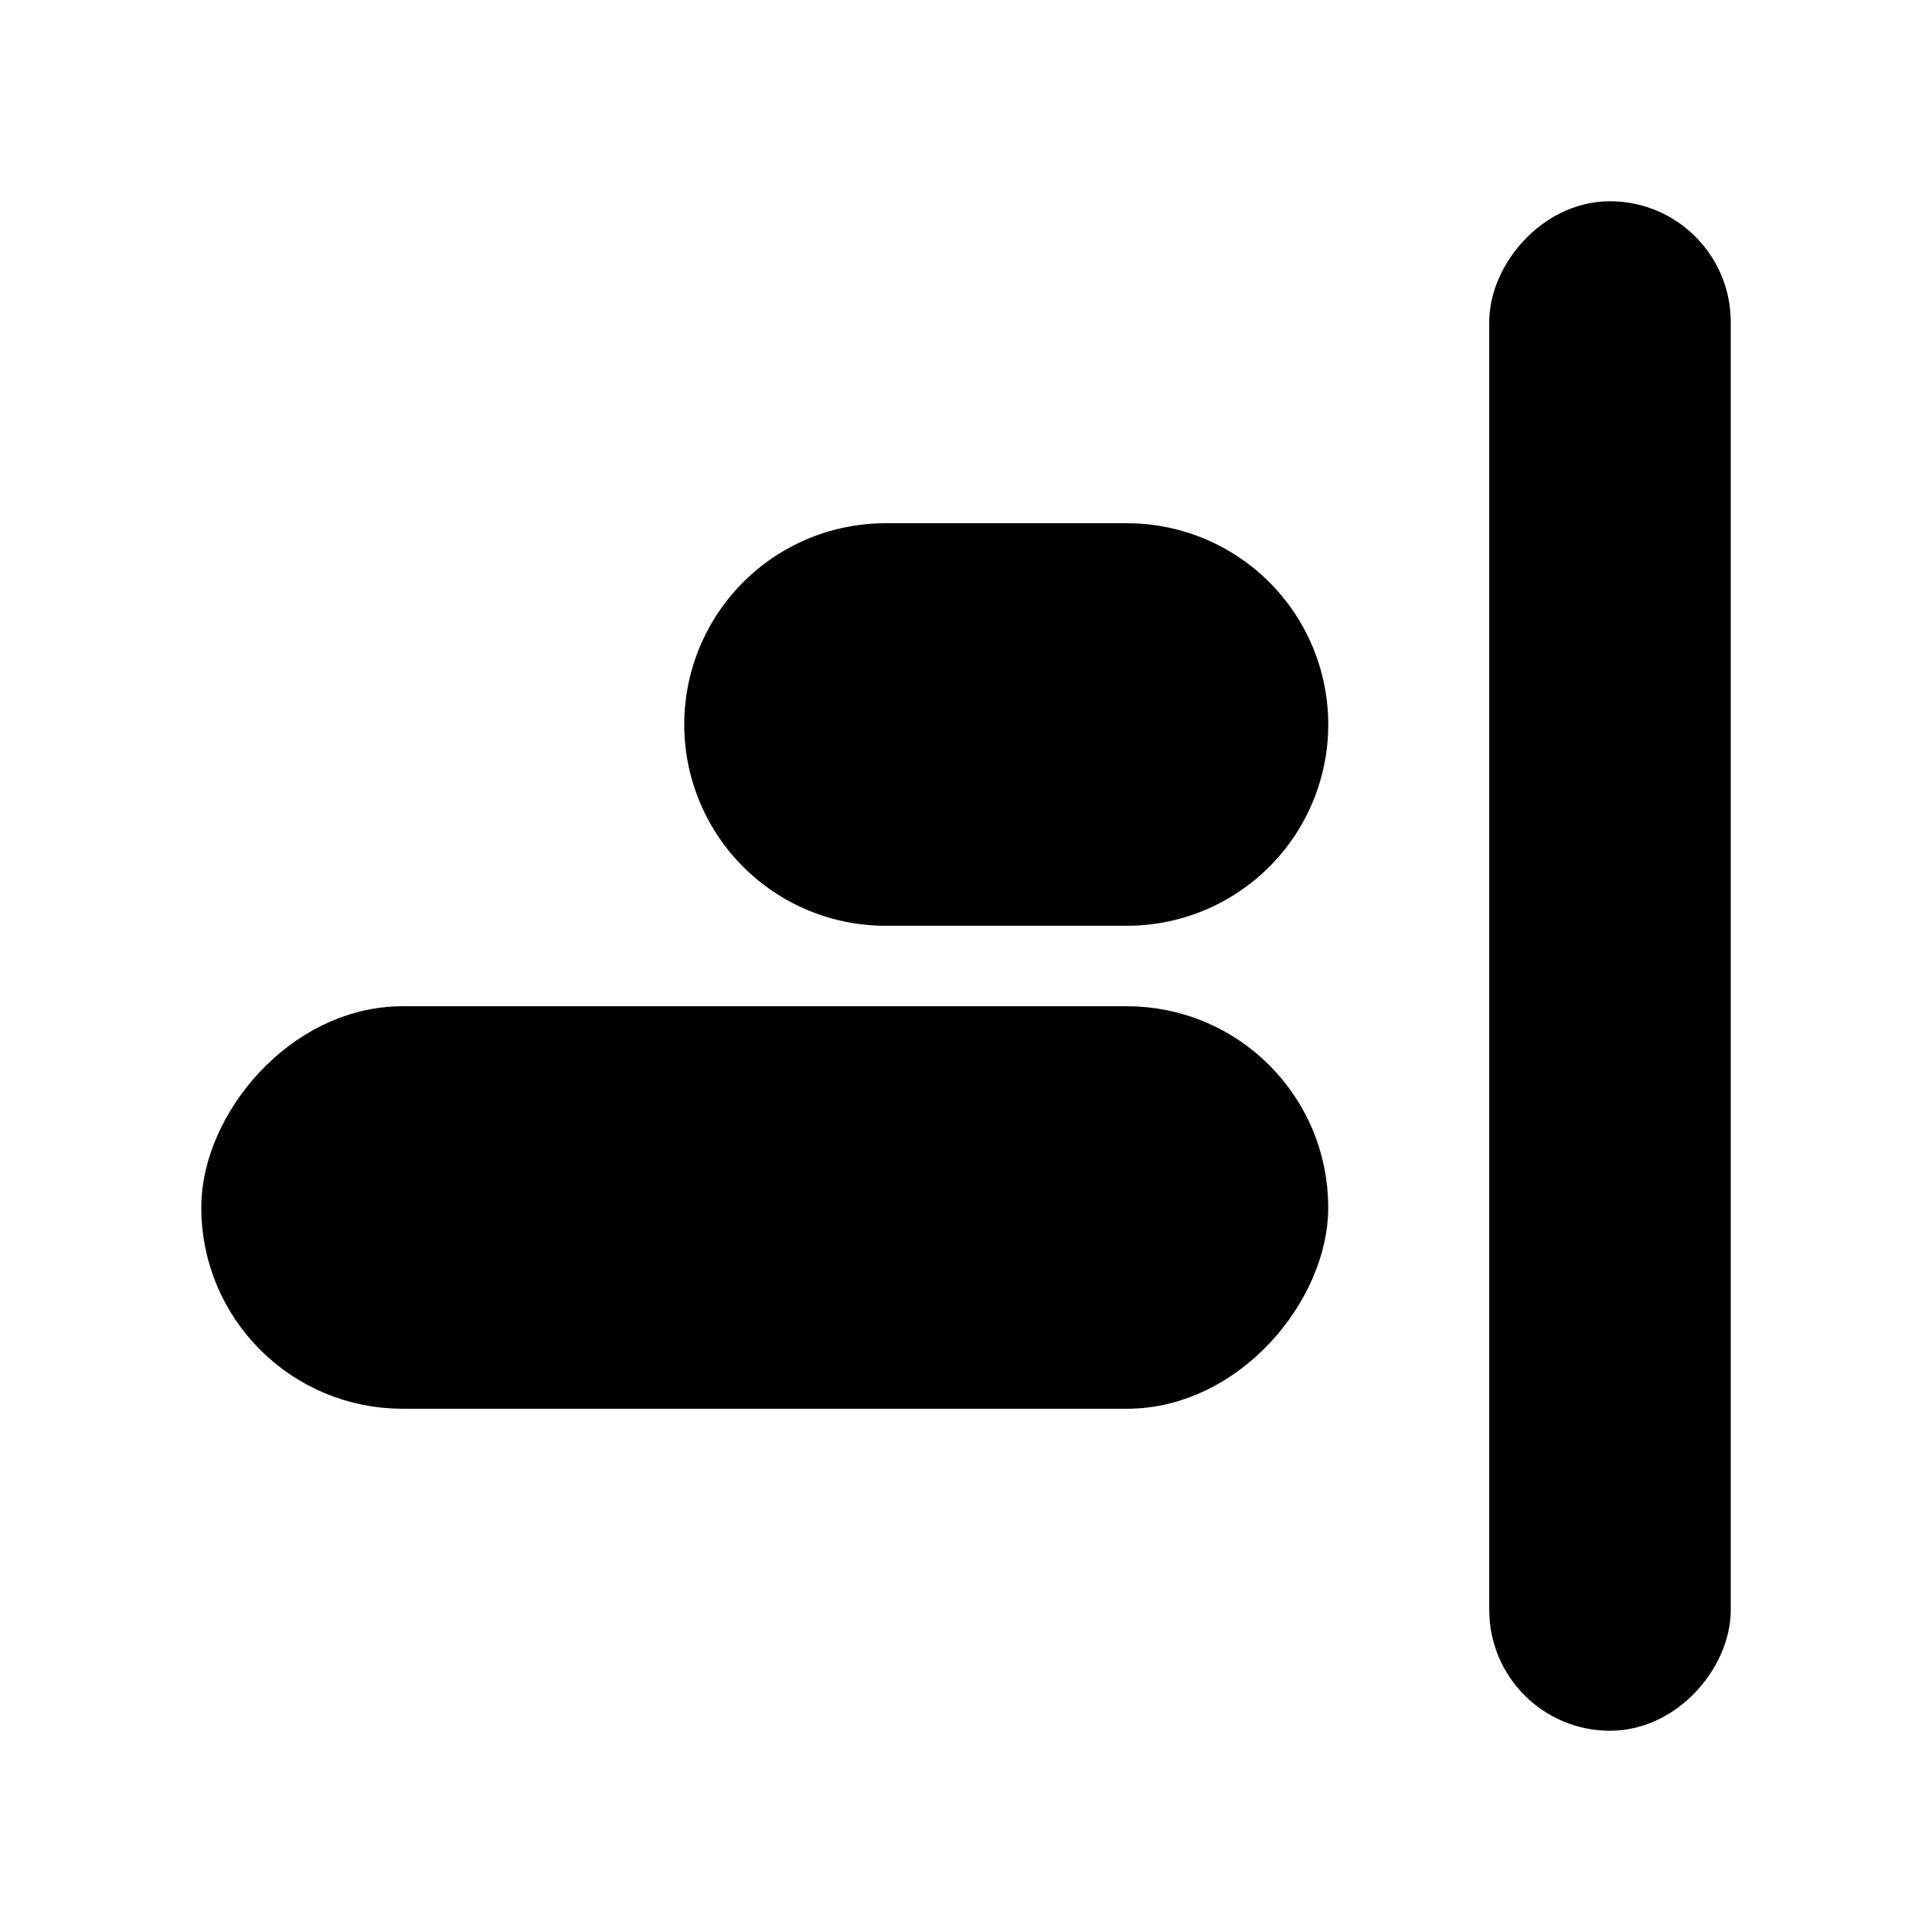 <svg class="humbleicons__icon" width="1em" height="1em" fill="currentColor" stroke="currentColor" viewBox="0 0 24 24" style="top: .125em; position: relative;">
  <path d="M16 9a2 2 0 00-2-2h-3a2 2 0 100 4h3a2 2 0 002-2z"/>
  <rect width="2" height="18" rx="1" transform="matrix(-1 0 0 1 21 3)"/>
  <rect width="13" height="4" rx="2" transform="matrix(-1 0 0 1 16 13)"/>
</svg>
